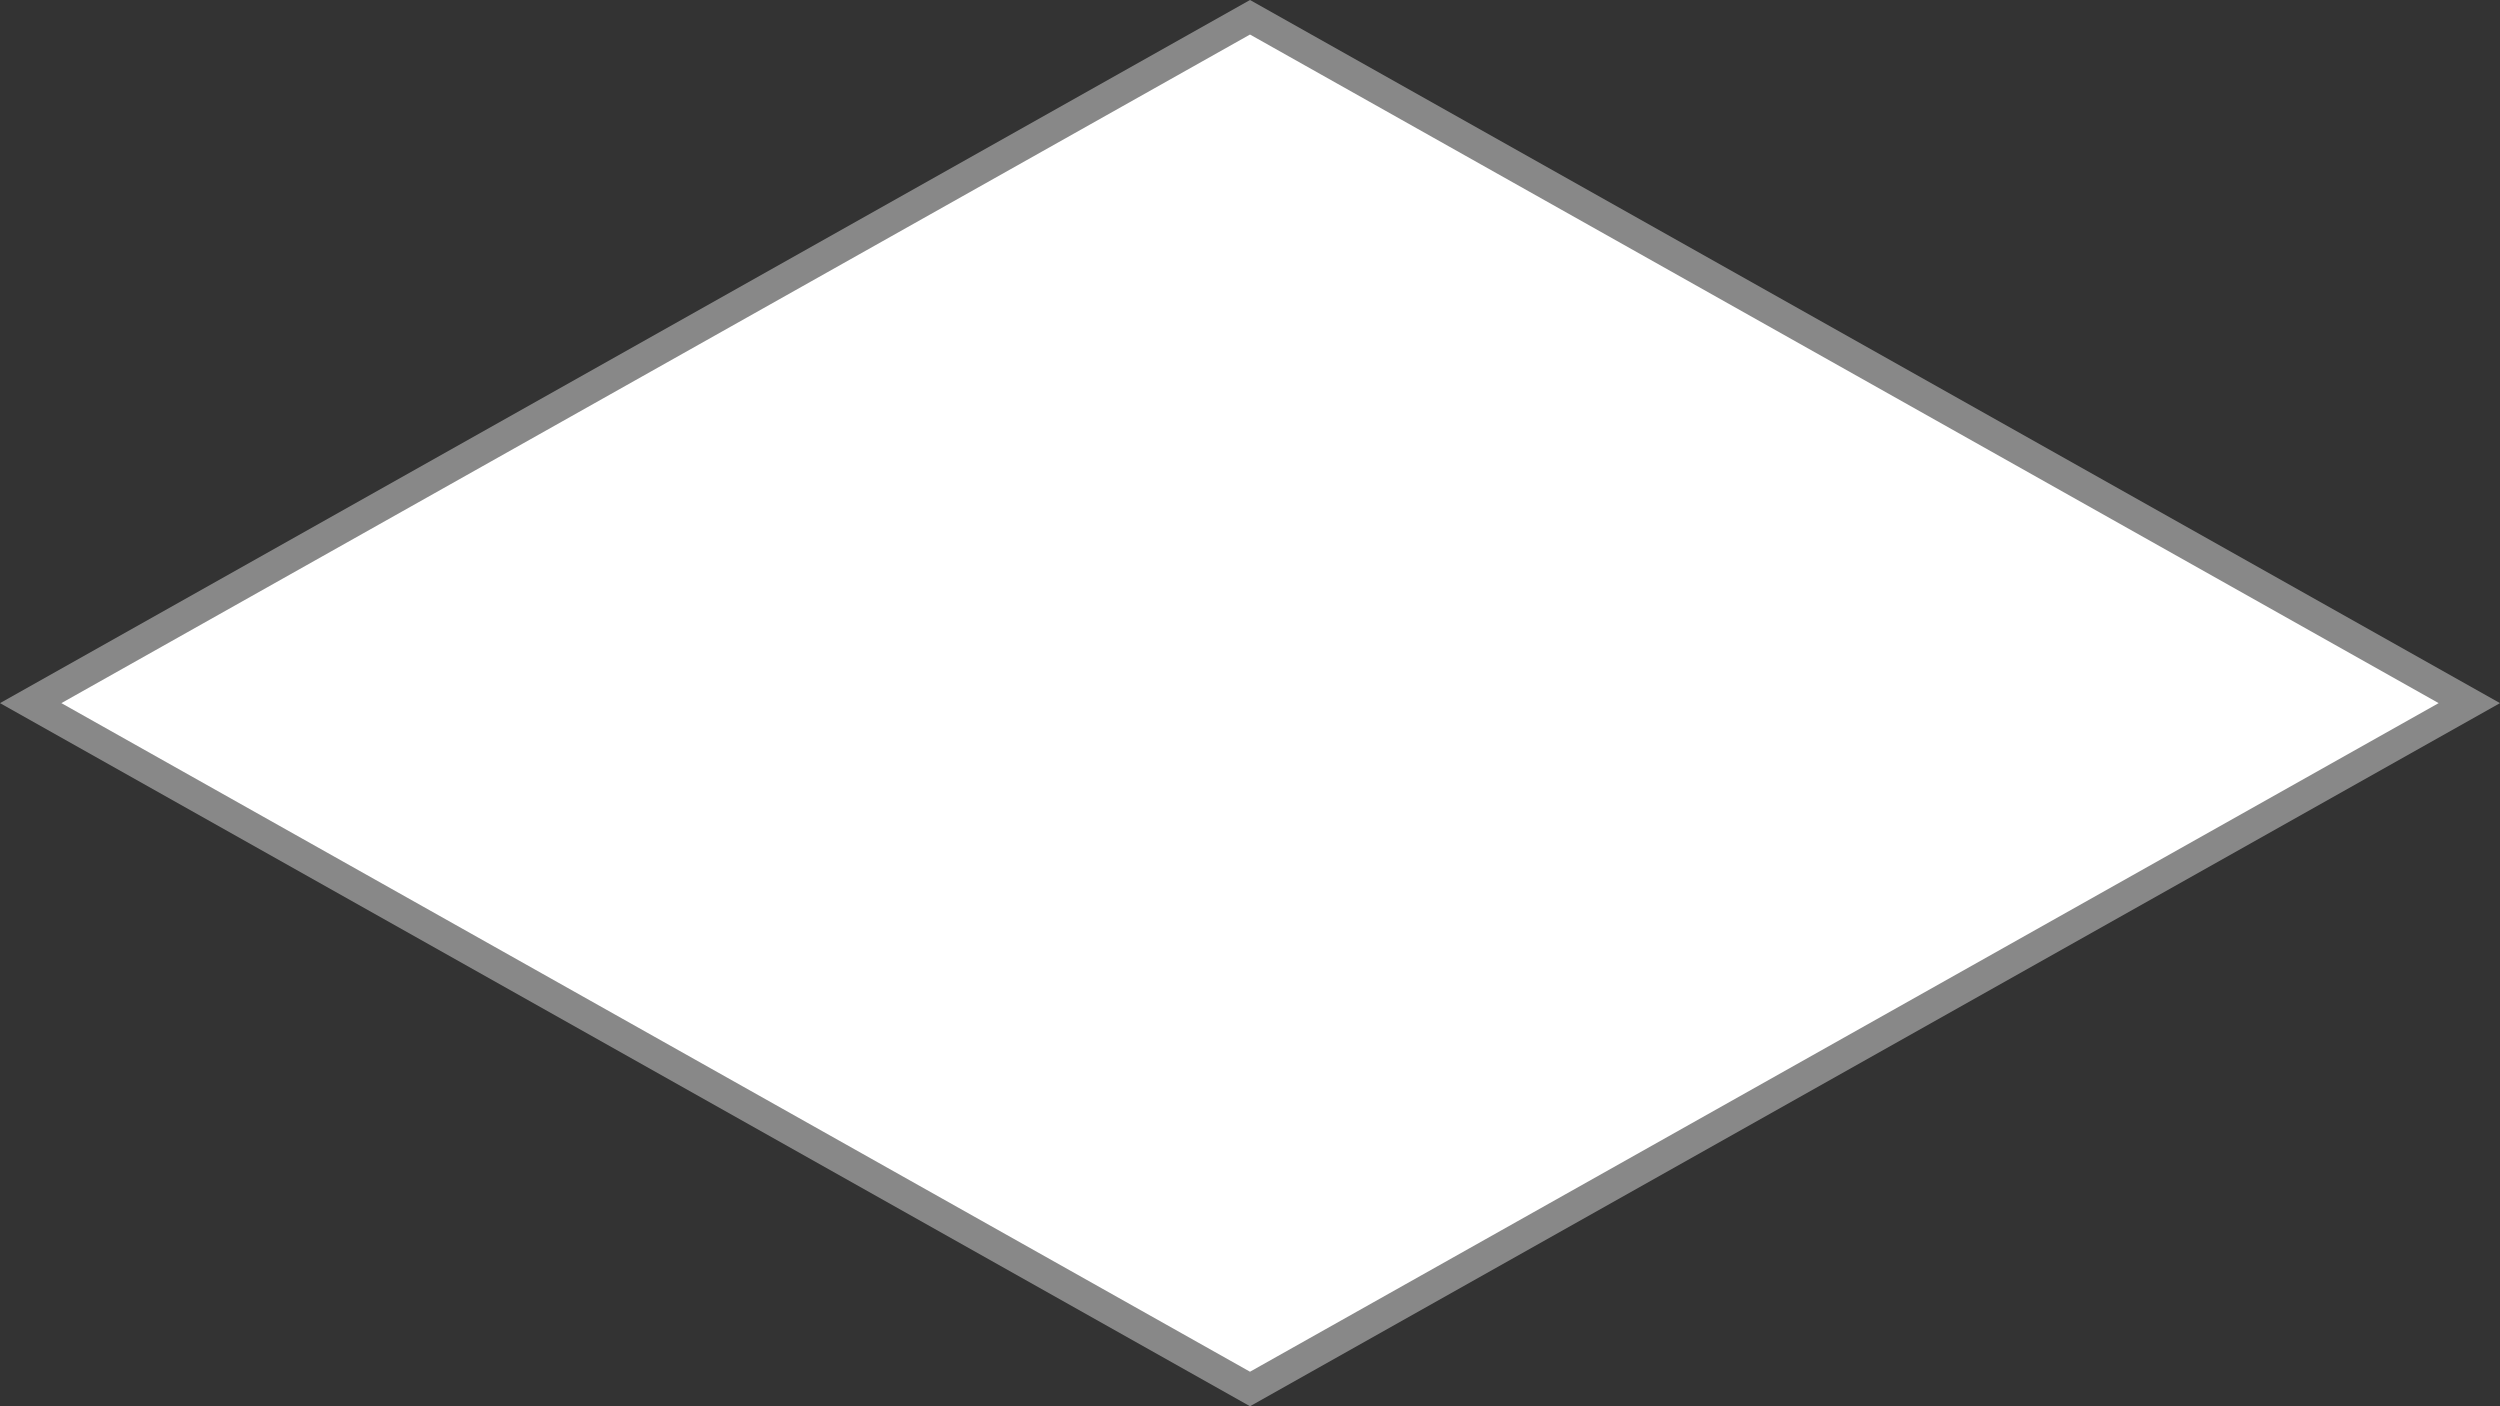 ﻿<?xml version="1.0" encoding="utf-8"?>
<svg version="1.1" xmlns:xlink="http://www.w3.org/1999/xlink" width="80px" height="45px" xmlns="http://www.w3.org/2000/svg">
  <rect width="100%" height="100%" fill="#333333" stroke="none"/>
  <g transform="matrix(1 0 0 1 -26 -151 )">
    <path d="M 66 195.448  L 26.982 173.5  L 66 151.552  L 105.018 173.5  L 66 195.448  Z " fill-rule="nonzero" fill="#ffffff" stroke="none" />
    <path d="M 66 196  L 26 173.5  L 66 151  L 106 173.5  L 66 196  Z M 27.964 173.5  L 66 194.895  L 104.036 173.5  L 66 152.105  L 27.964 173.5  Z " fill-rule="nonzero" fill="#888888" stroke="none" />
  </g>
</svg>